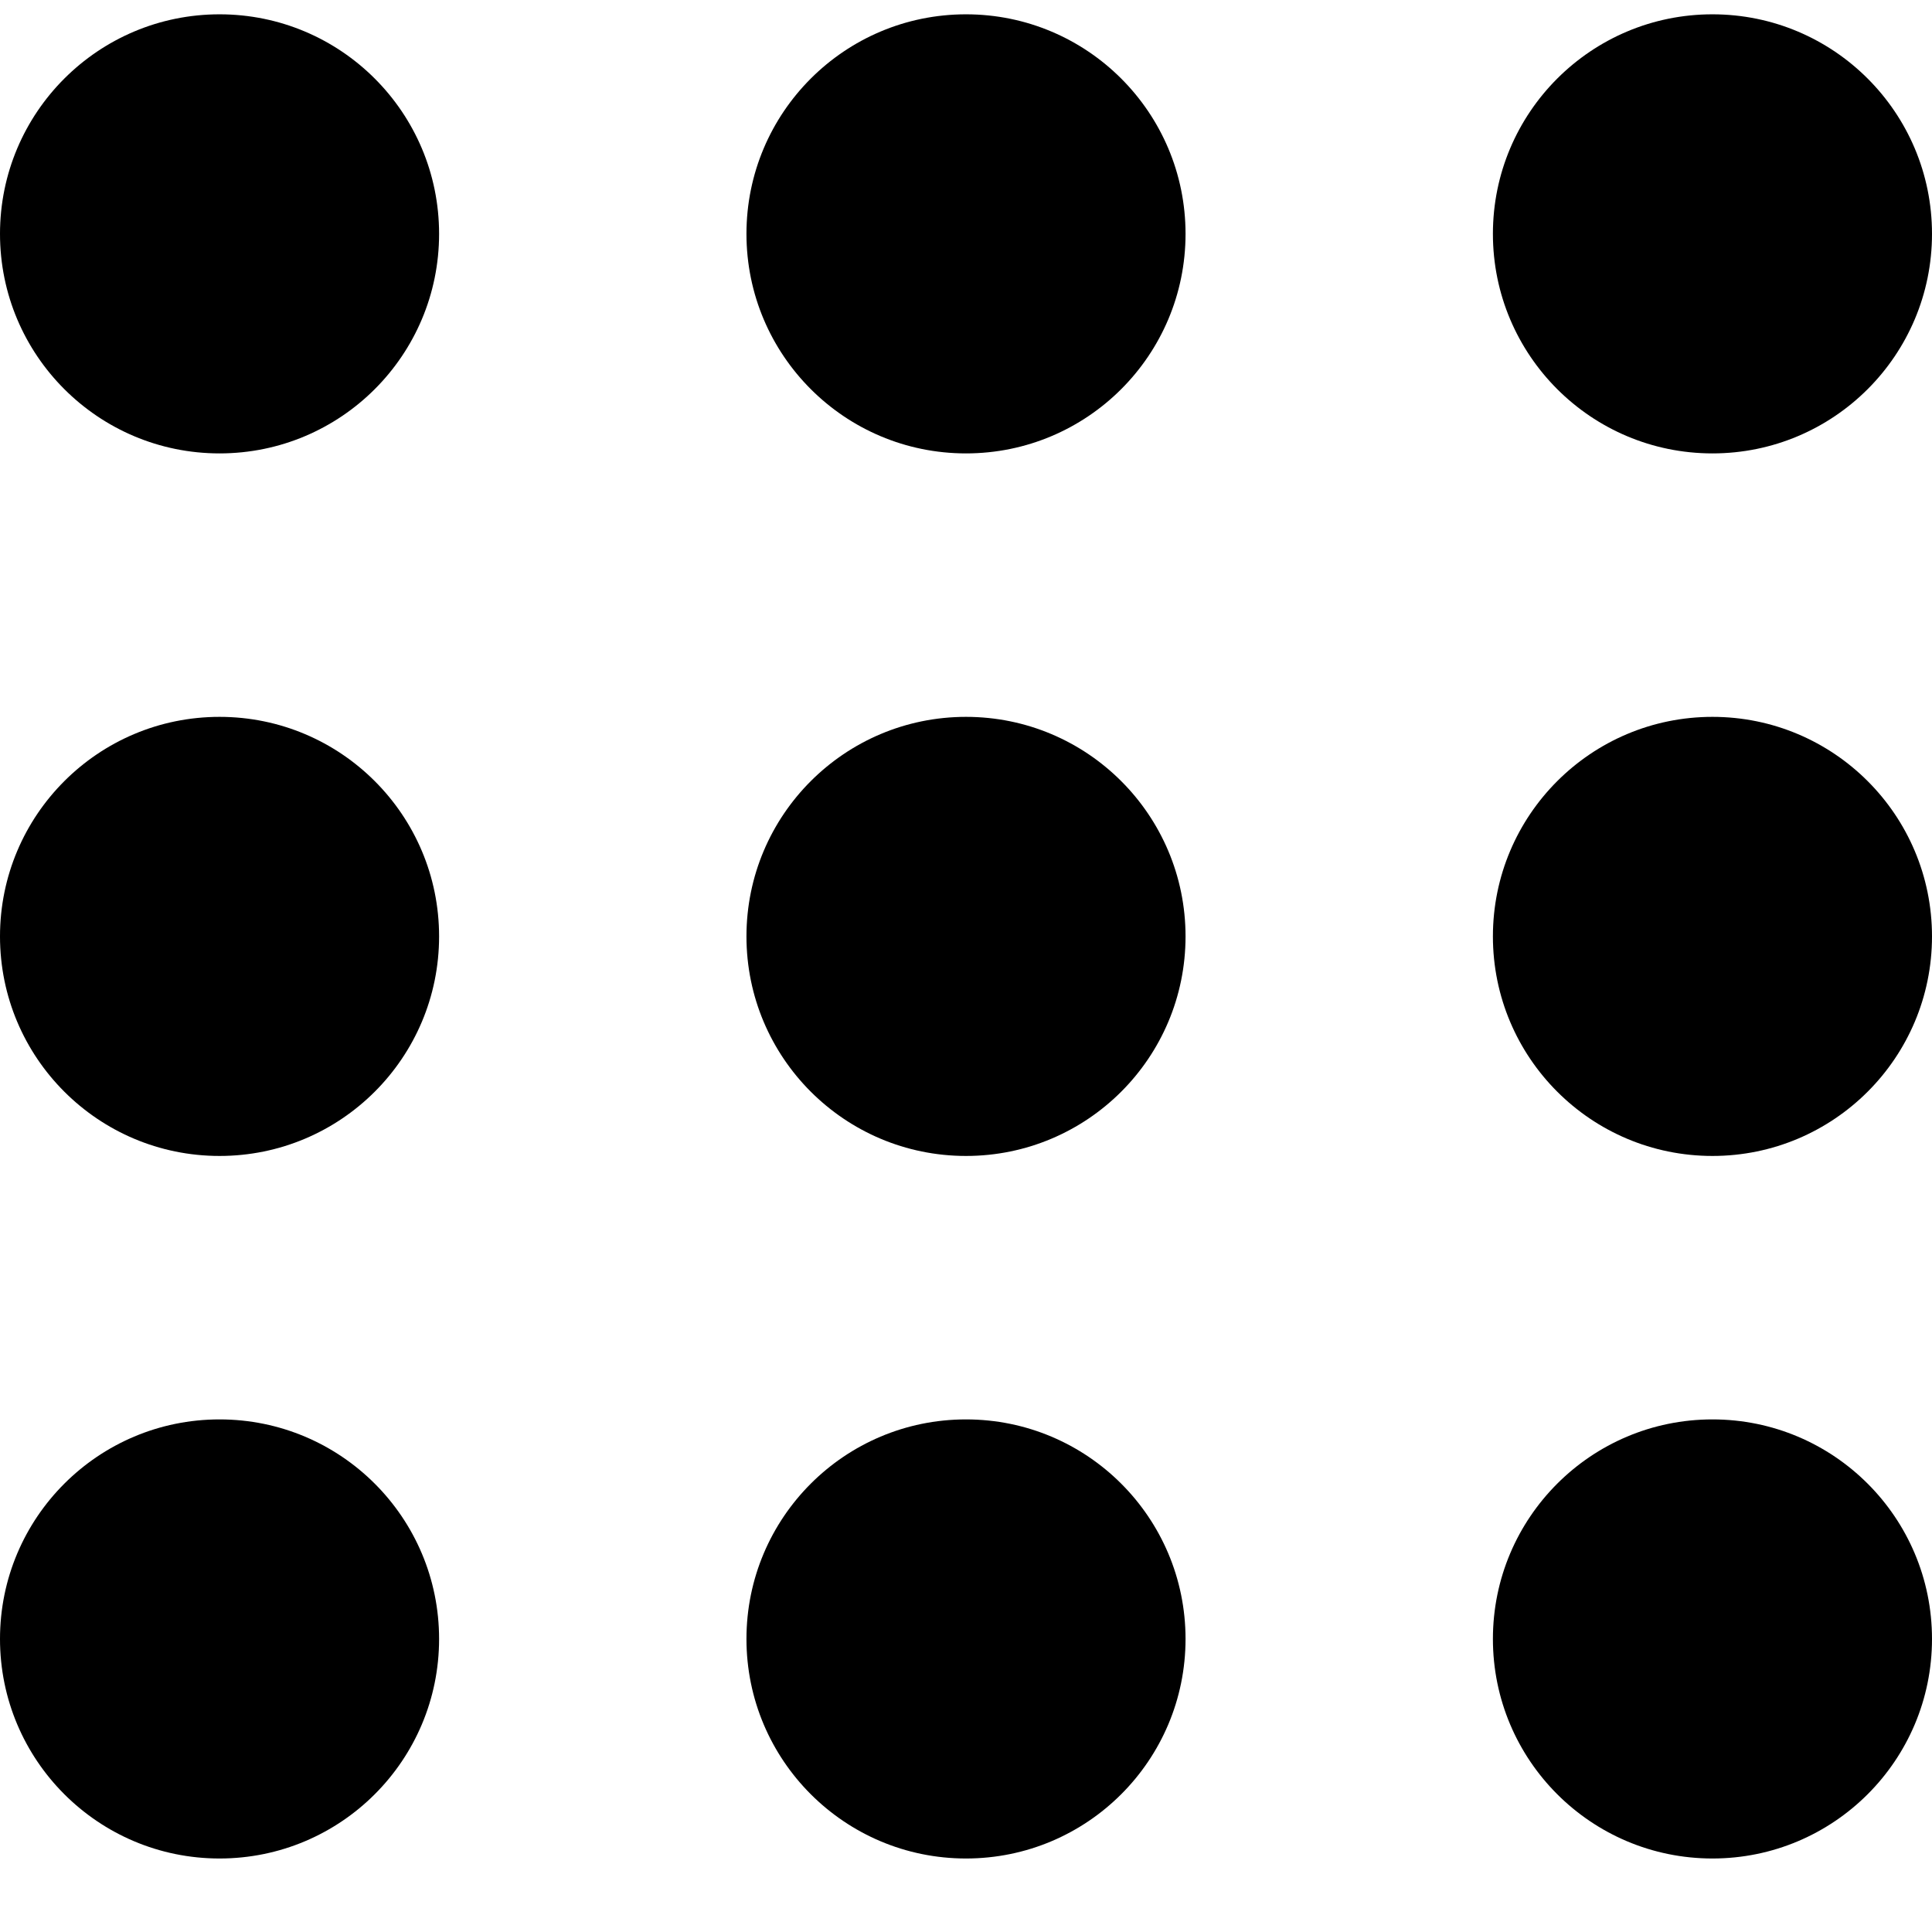 <?xml version="1.0" encoding="UTF-8" standalone="no"?>
<svg width="22px" height="22px" viewBox="0 0 22 22" version="1.1" xmlns="http://www.w3.org/2000/svg" xmlns:xlink="http://www.w3.org/1999/xlink" xmlns:sketch="http://www.bohemiancoding.com/sketch/ns">
    <!-- Generator: Sketch 3.0.1 (7597) - http://www.bohemiancoding.com/sketch -->
    <title>editor_keypad_glyph</title>
    <description>Created with Sketch.</description>
    <defs></defs>
    <g id="miu" stroke="none" stroke-width="1" fill="none" fill-rule="evenodd" sketch:type="MSPage">
        <path d="M2.5,5.163 C3.881,5.163 5,4.044 5,2.663 C5,1.282 3.881,0.163 2.5,0.163 C1.119,0.163 0,1.282 0,2.663 C0,4.044 1.119,5.163 2.5,5.163 Z M11,5.163 C12.381,5.163 13.5,4.044 13.5,2.663 C13.5,1.282 12.381,0.163 11,0.163 C9.619,0.163 8.5,1.282 8.5,2.663 C8.5,4.044 9.619,5.163 11,5.163 Z M19.5,5.163 C20.881,5.163 22,4.044 22,2.663 C22,1.282 20.881,0.163 19.5,0.163 C18.119,0.163 17,1.282 17,2.663 C17,4.044 18.119,5.163 19.5,5.163 Z M2.5,13.163 C3.881,13.163 5,12.044 5,10.663 C5,9.282 3.881,8.163 2.5,8.163 C1.119,8.163 0,9.282 0,10.663 C0,12.044 1.119,13.163 2.5,13.163 Z M11,13.163 C12.381,13.163 13.5,12.044 13.5,10.663 C13.5,9.282 12.381,8.163 11,8.163 C9.619,8.163 8.5,9.282 8.5,10.663 C8.5,12.044 9.619,13.163 11,13.163 Z M19.5,13.163 C20.881,13.163 22,12.044 22,10.663 C22,9.282 20.881,8.163 19.5,8.163 C18.119,8.163 17,9.282 17,10.663 C17,12.044 18.119,13.163 19.5,13.163 Z M2.5,21.163 C3.881,21.163 5,20.044 5,18.663 C5,17.282 3.881,16.163 2.5,16.163 C1.119,16.163 0,17.282 0,18.663 C0,20.044 1.119,21.163 2.5,21.163 Z M11,21.163 C12.381,21.163 13.5,20.044 13.5,18.663 C13.5,17.282 12.381,16.163 11,16.163 C9.619,16.163 8.5,17.282 8.5,18.663 C8.5,20.044 9.619,21.163 11,21.163 Z M19.5,21.163 C20.881,21.163 22,20.044 22,18.663 C22,17.282 20.881,16.163 19.5,16.163 C18.119,16.163 17,17.282 17,18.663 C17,20.044 18.119,21.163 19.5,21.163 Z" id="editor_keypad_glyph" fill="#000000" sketch:type="MSShapeGroup"></path>
    </g>
</svg>